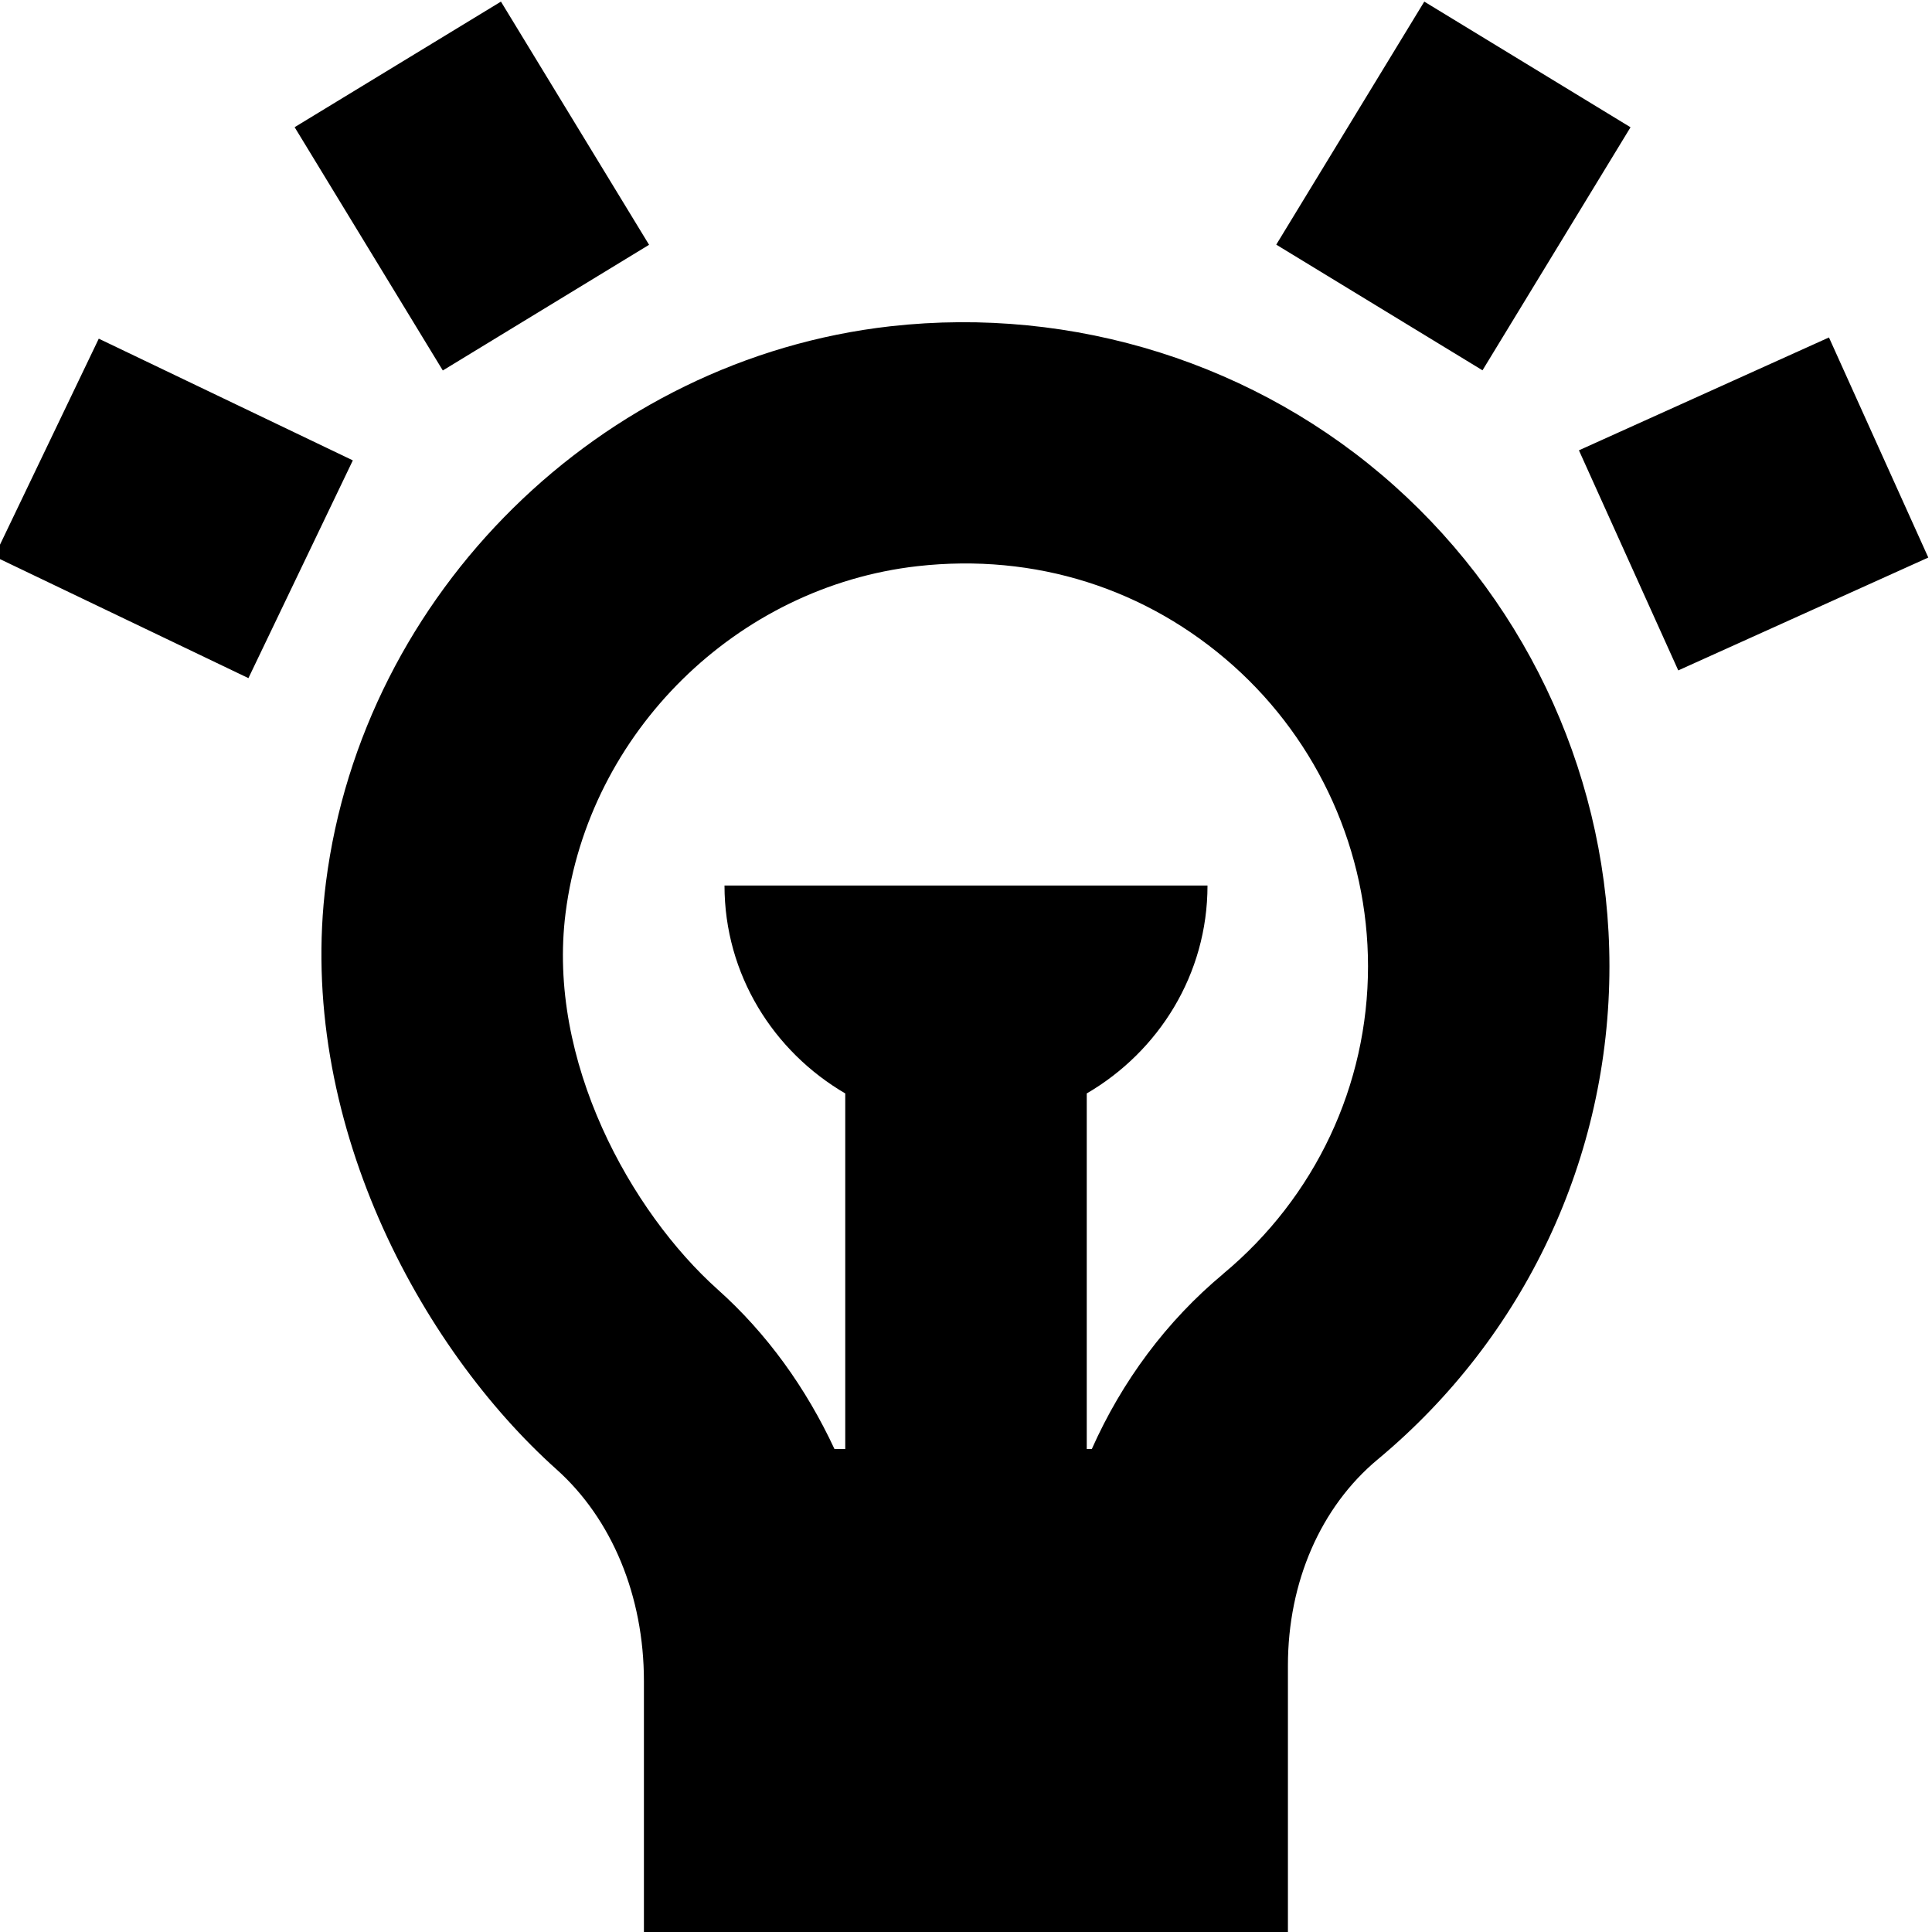 <?xml version="1.0" encoding="UTF-8"?>
<svg xmlns="http://www.w3.org/2000/svg" id="Layer_1" data-name="Layer 1" viewBox="0 0 24 24">
  <path d="m17.32,6.034c-1.697-1.517-3.979-2.236-6.258-1.981-3.605.406-6.554,3.312-7.013,6.908-.373,2.932,1.169,5.774,2.864,7.292.69.617,1.086,1.575,1.086,2.63v3.117h8v-3.31c0-1.037.407-1.971,1.116-2.561,1.829-1.522,2.878-3.755,2.878-6.125,0-2.276-.975-4.453-2.674-5.971Zm-2.124,9.79c-.706.588-1.258,1.334-1.633,2.176h-.063v-4.417c.892-.52,1.5-1.477,1.5-2.583h-6c0,1.105.608,2.062,1.5,2.583v4.417h-.134c-.352-.756-.838-1.435-1.452-1.983-1.073-.961-2.123-2.835-1.888-4.677.285-2.241,2.124-4.053,4.372-4.307,1.458-.164,2.846.276,3.924,1.238,1.062.949,1.672,2.31,1.672,3.733,0,1.477-.655,2.868-1.798,3.819Zm3.22-11.224l-2.562-1.561L17.693.02l2.562,1.561-1.84,3.021Zm5.538,2.326l-3.106,1.402-1.234-2.734,3.106-1.402,1.234,2.734ZM5.5,4.601l-1.84-3.021L6.223.02l1.84,3.021-2.562,1.561Zm-1.117,1.118l-1.297,2.705L-.07,6.912l1.297-2.705,3.156,1.512Z"/>
</svg>
